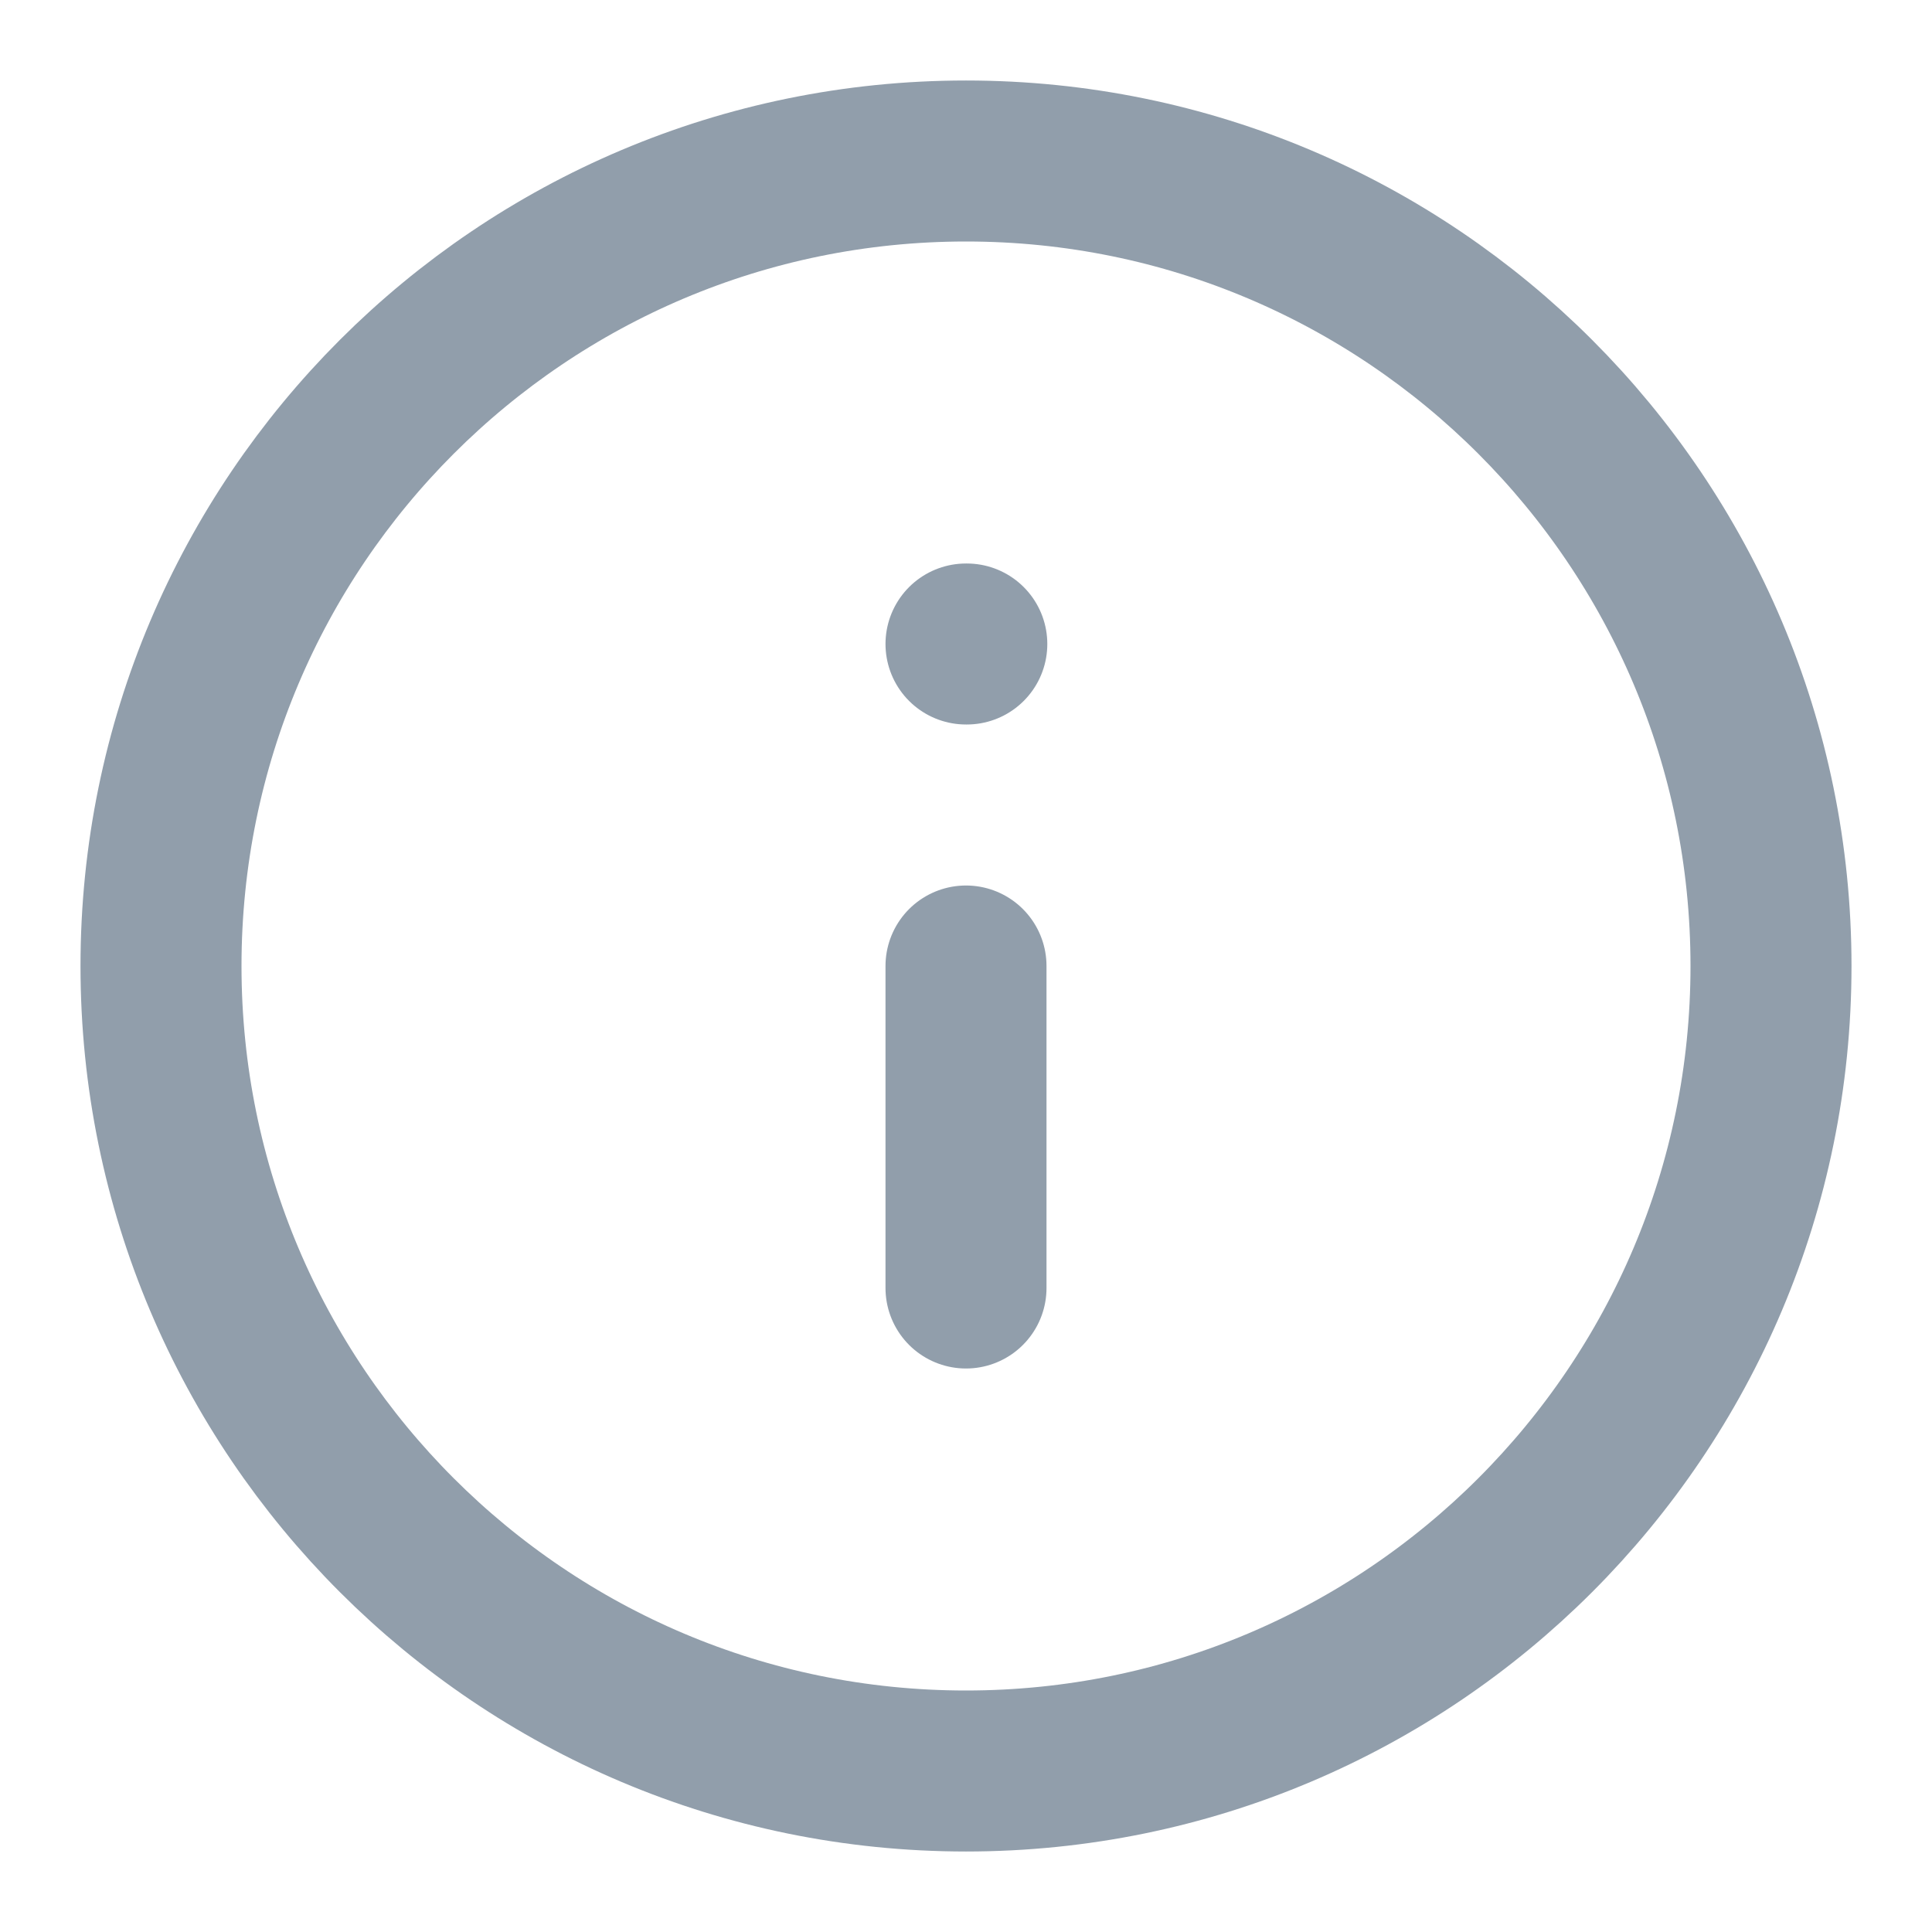 <svg width="12" height="12" viewBox="0 0 12 12" fill="none" xmlns="http://www.w3.org/2000/svg">
<g clip-path="url(#clip0_546_5590)">
<path d="M6 11C8.761 11 11 8.761 11 6C11 3.239 8.761 1 6 1C3.239 1 1 3.239 1 6C1 8.761 3.239 11 6 11Z" stroke="#919EAB" stroke-linecap="round" stroke-linejoin="round"/>
<path d="M6 8V6" stroke="#919EAB" stroke-linecap="round" stroke-linejoin="round"/>
<path d="M6 4H6.005" stroke="#919EAB" stroke-linecap="round" stroke-linejoin="round"/>
</g>
<defs>
<clipPath id="clip0_546_5590">
<rect width="12" height="12" fill="white"/>
</clipPath>
</defs>
</svg>
